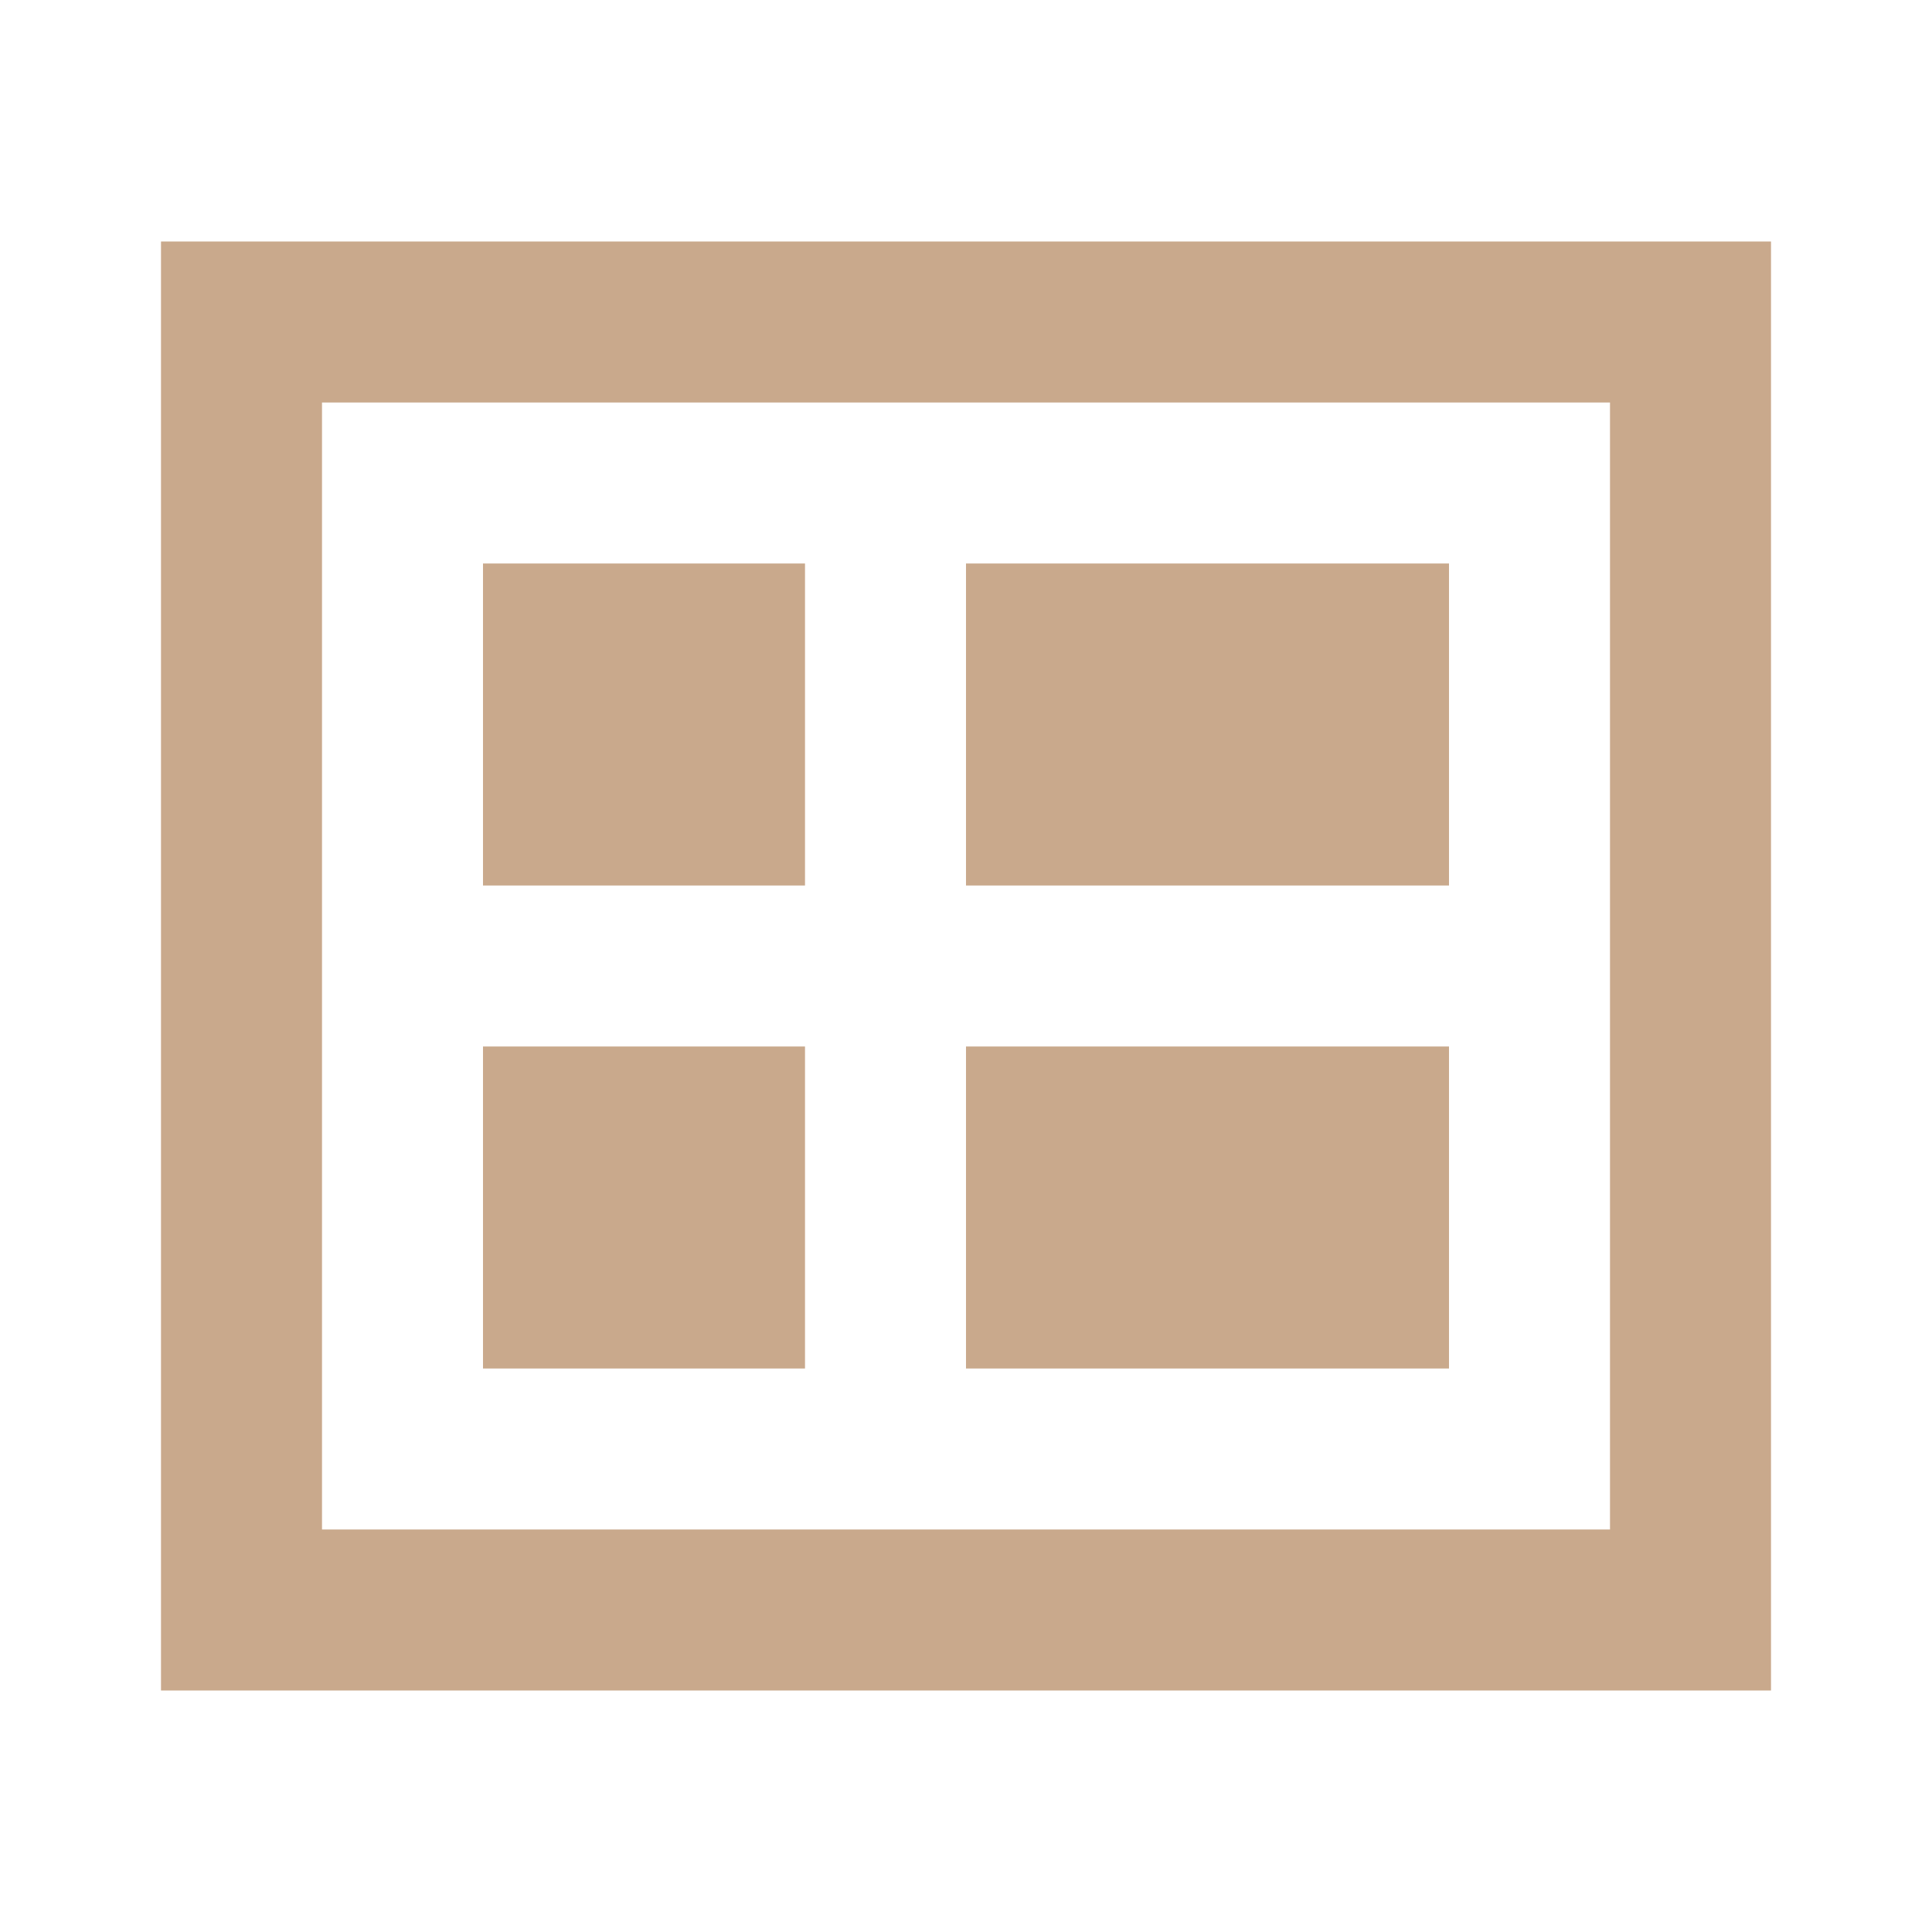<!-- AI-Generated Asset: ai-test-kitchen-icon
Generated: 2025-09-02T10:21:56.610Z
Category: icon
AI Model: gemini-2.5-flash-image-preview
Description: Modern kitchen icon for space type
-->
<svg width="48" height="48" viewBox="0 0 24 24" xmlns="http://www.w3.org/2000/svg">
  <path d="M2 21H22V3H2V21ZM4 5H20V19H4V5ZM6 7H10V11H6V7ZM12 7H18V11H12V7ZM6 13H10V17H6V13ZM12 13H18V17H12V13Z" fill="#C9A98C"/>
</svg>